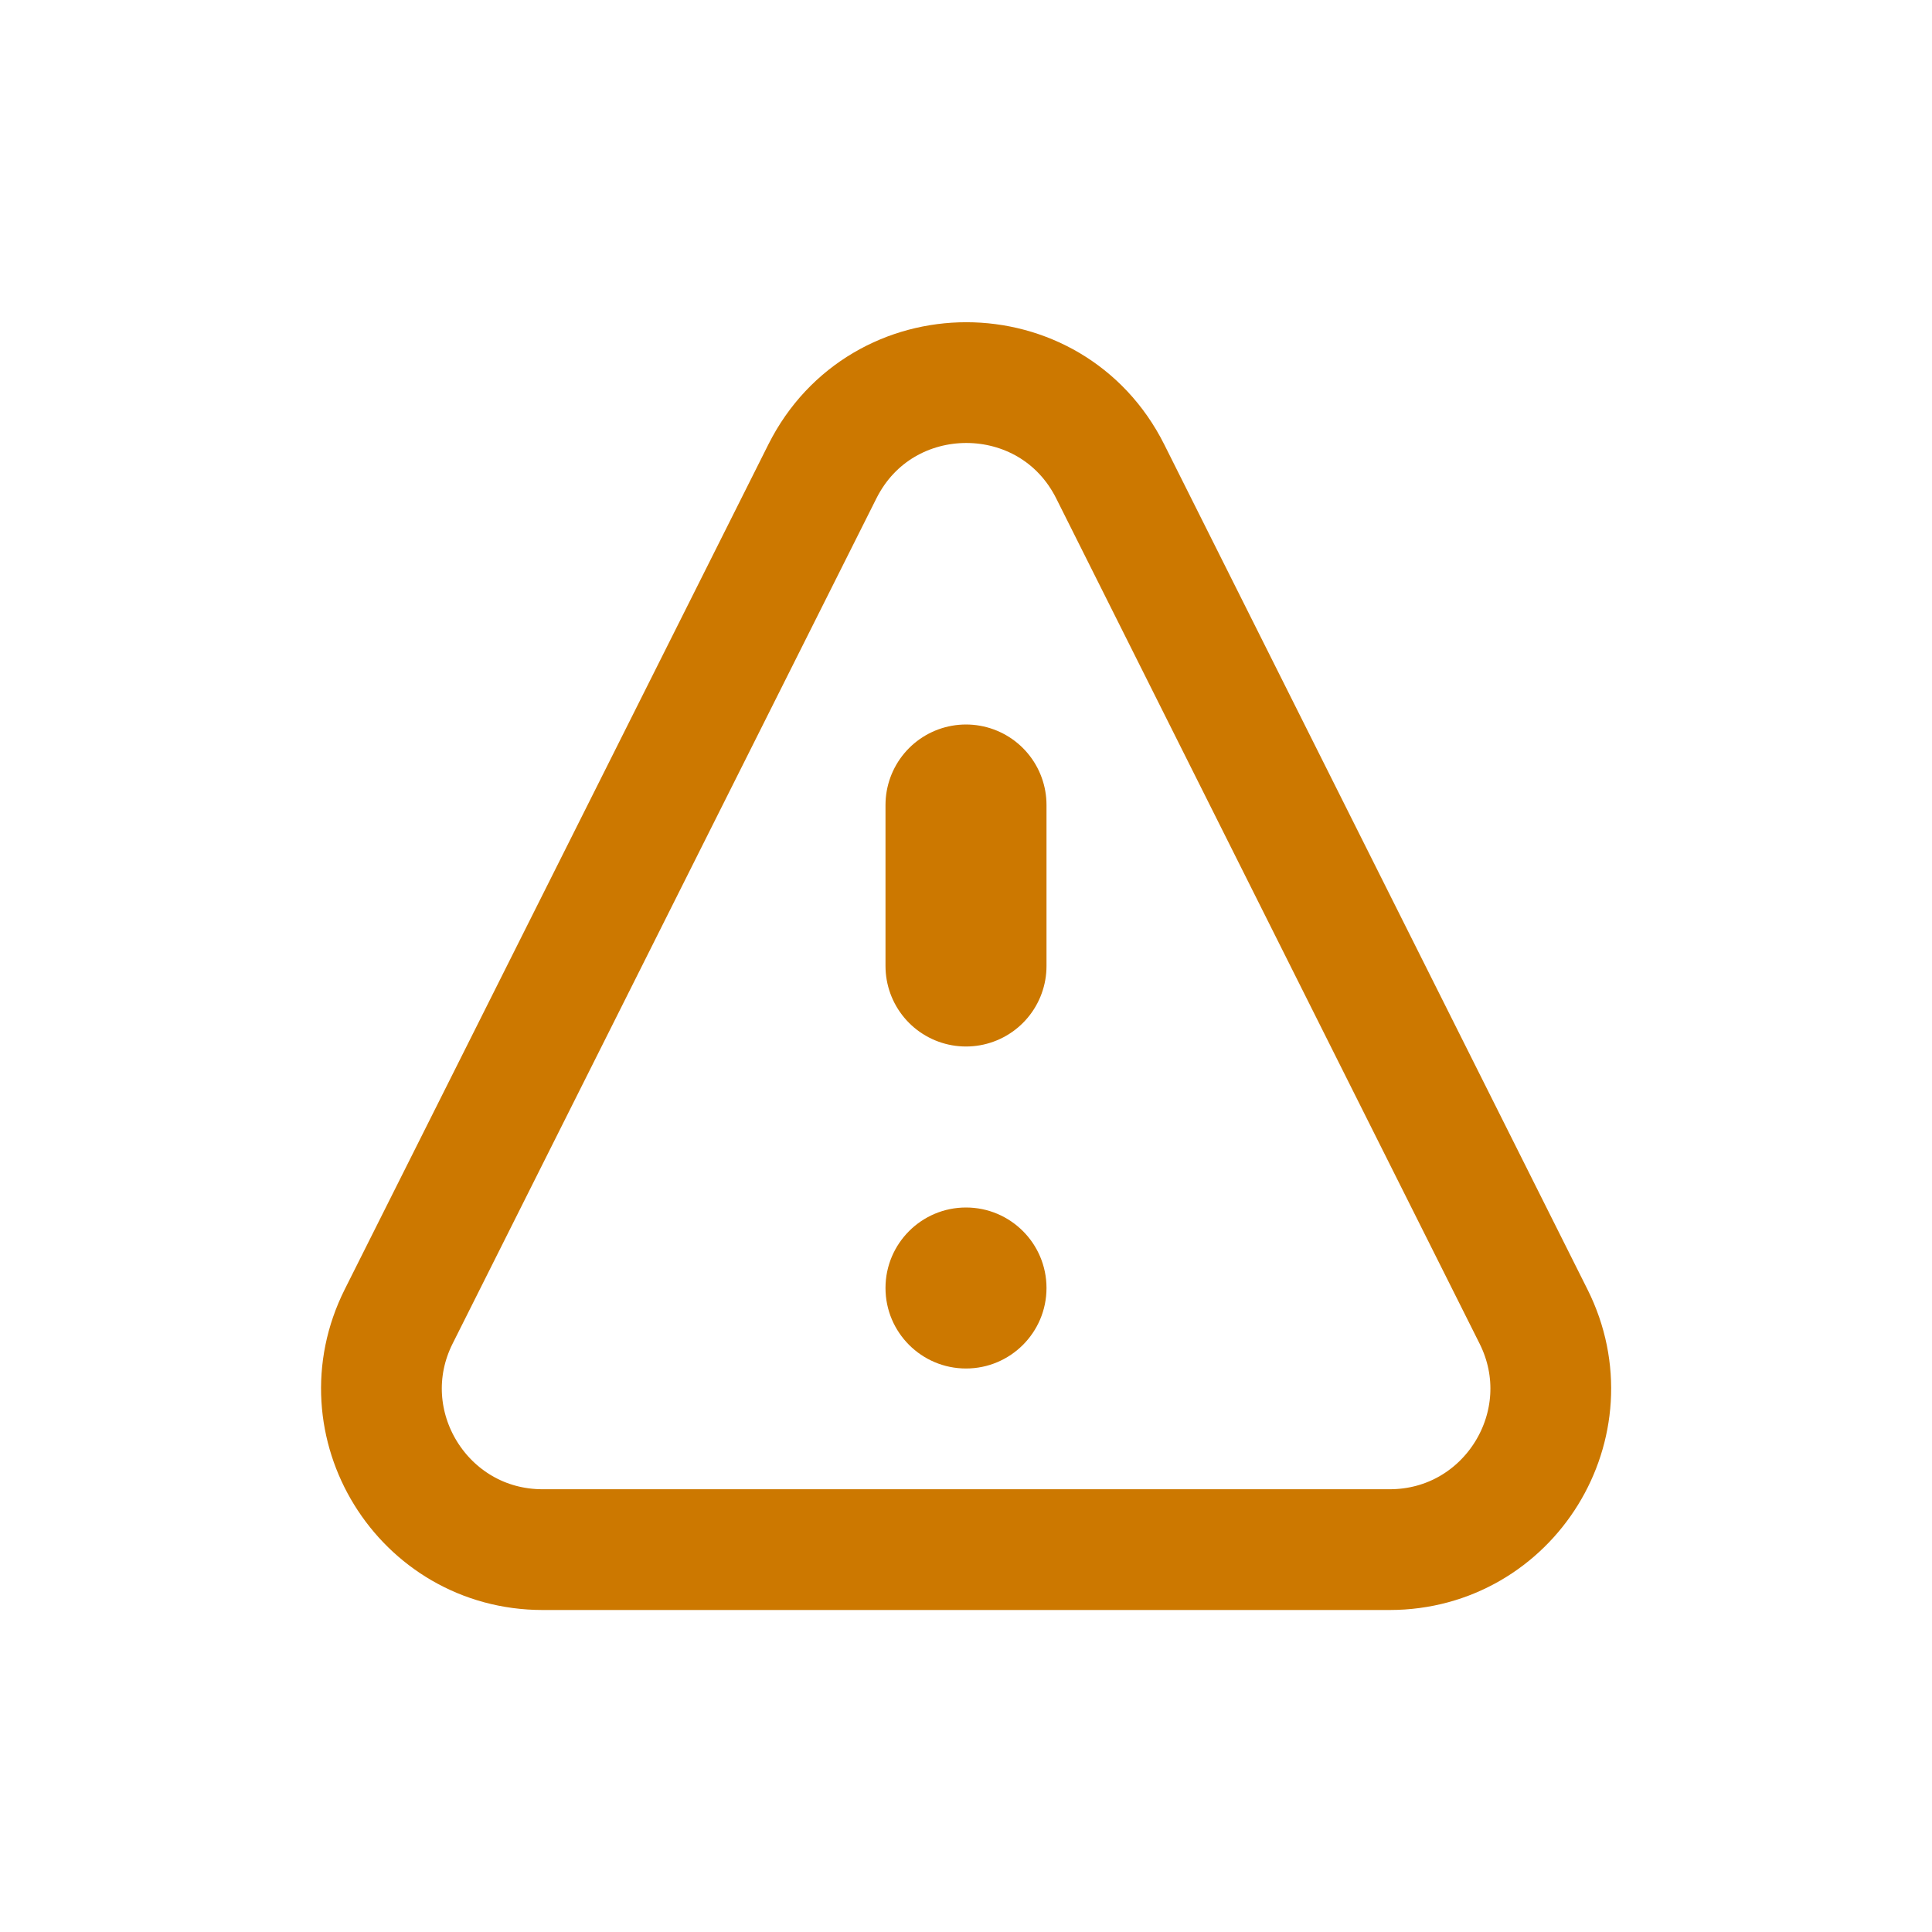 <svg width="24" height="24" viewBox="0 0 24 24" fill="none" xmlns="http://www.w3.org/2000/svg">
<path d="M4.953 16.353L10.216 5.856C10.954 4.385 13.055 4.385 13.792 5.857L19.05 16.354C19.716 17.684 18.75 19.25 17.262 19.25H6.741C5.253 19.25 4.286 17.683 4.953 16.353Z" stroke="#CC7800" stroke-width="1.5" stroke-linecap="round" stroke-linejoin="round"/>
<path d="M12 10V12" stroke="#CC7800" stroke-width="2" stroke-linecap="round" stroke-linejoin="round"/>
<path d="M12 17C12.552 17 13 16.552 13 16C13 15.448 12.552 15 12 15C11.448 15 11 15.448 11 16C11 16.552 11.448 17 12 17Z" fill="#CC7800"/>
</svg>

